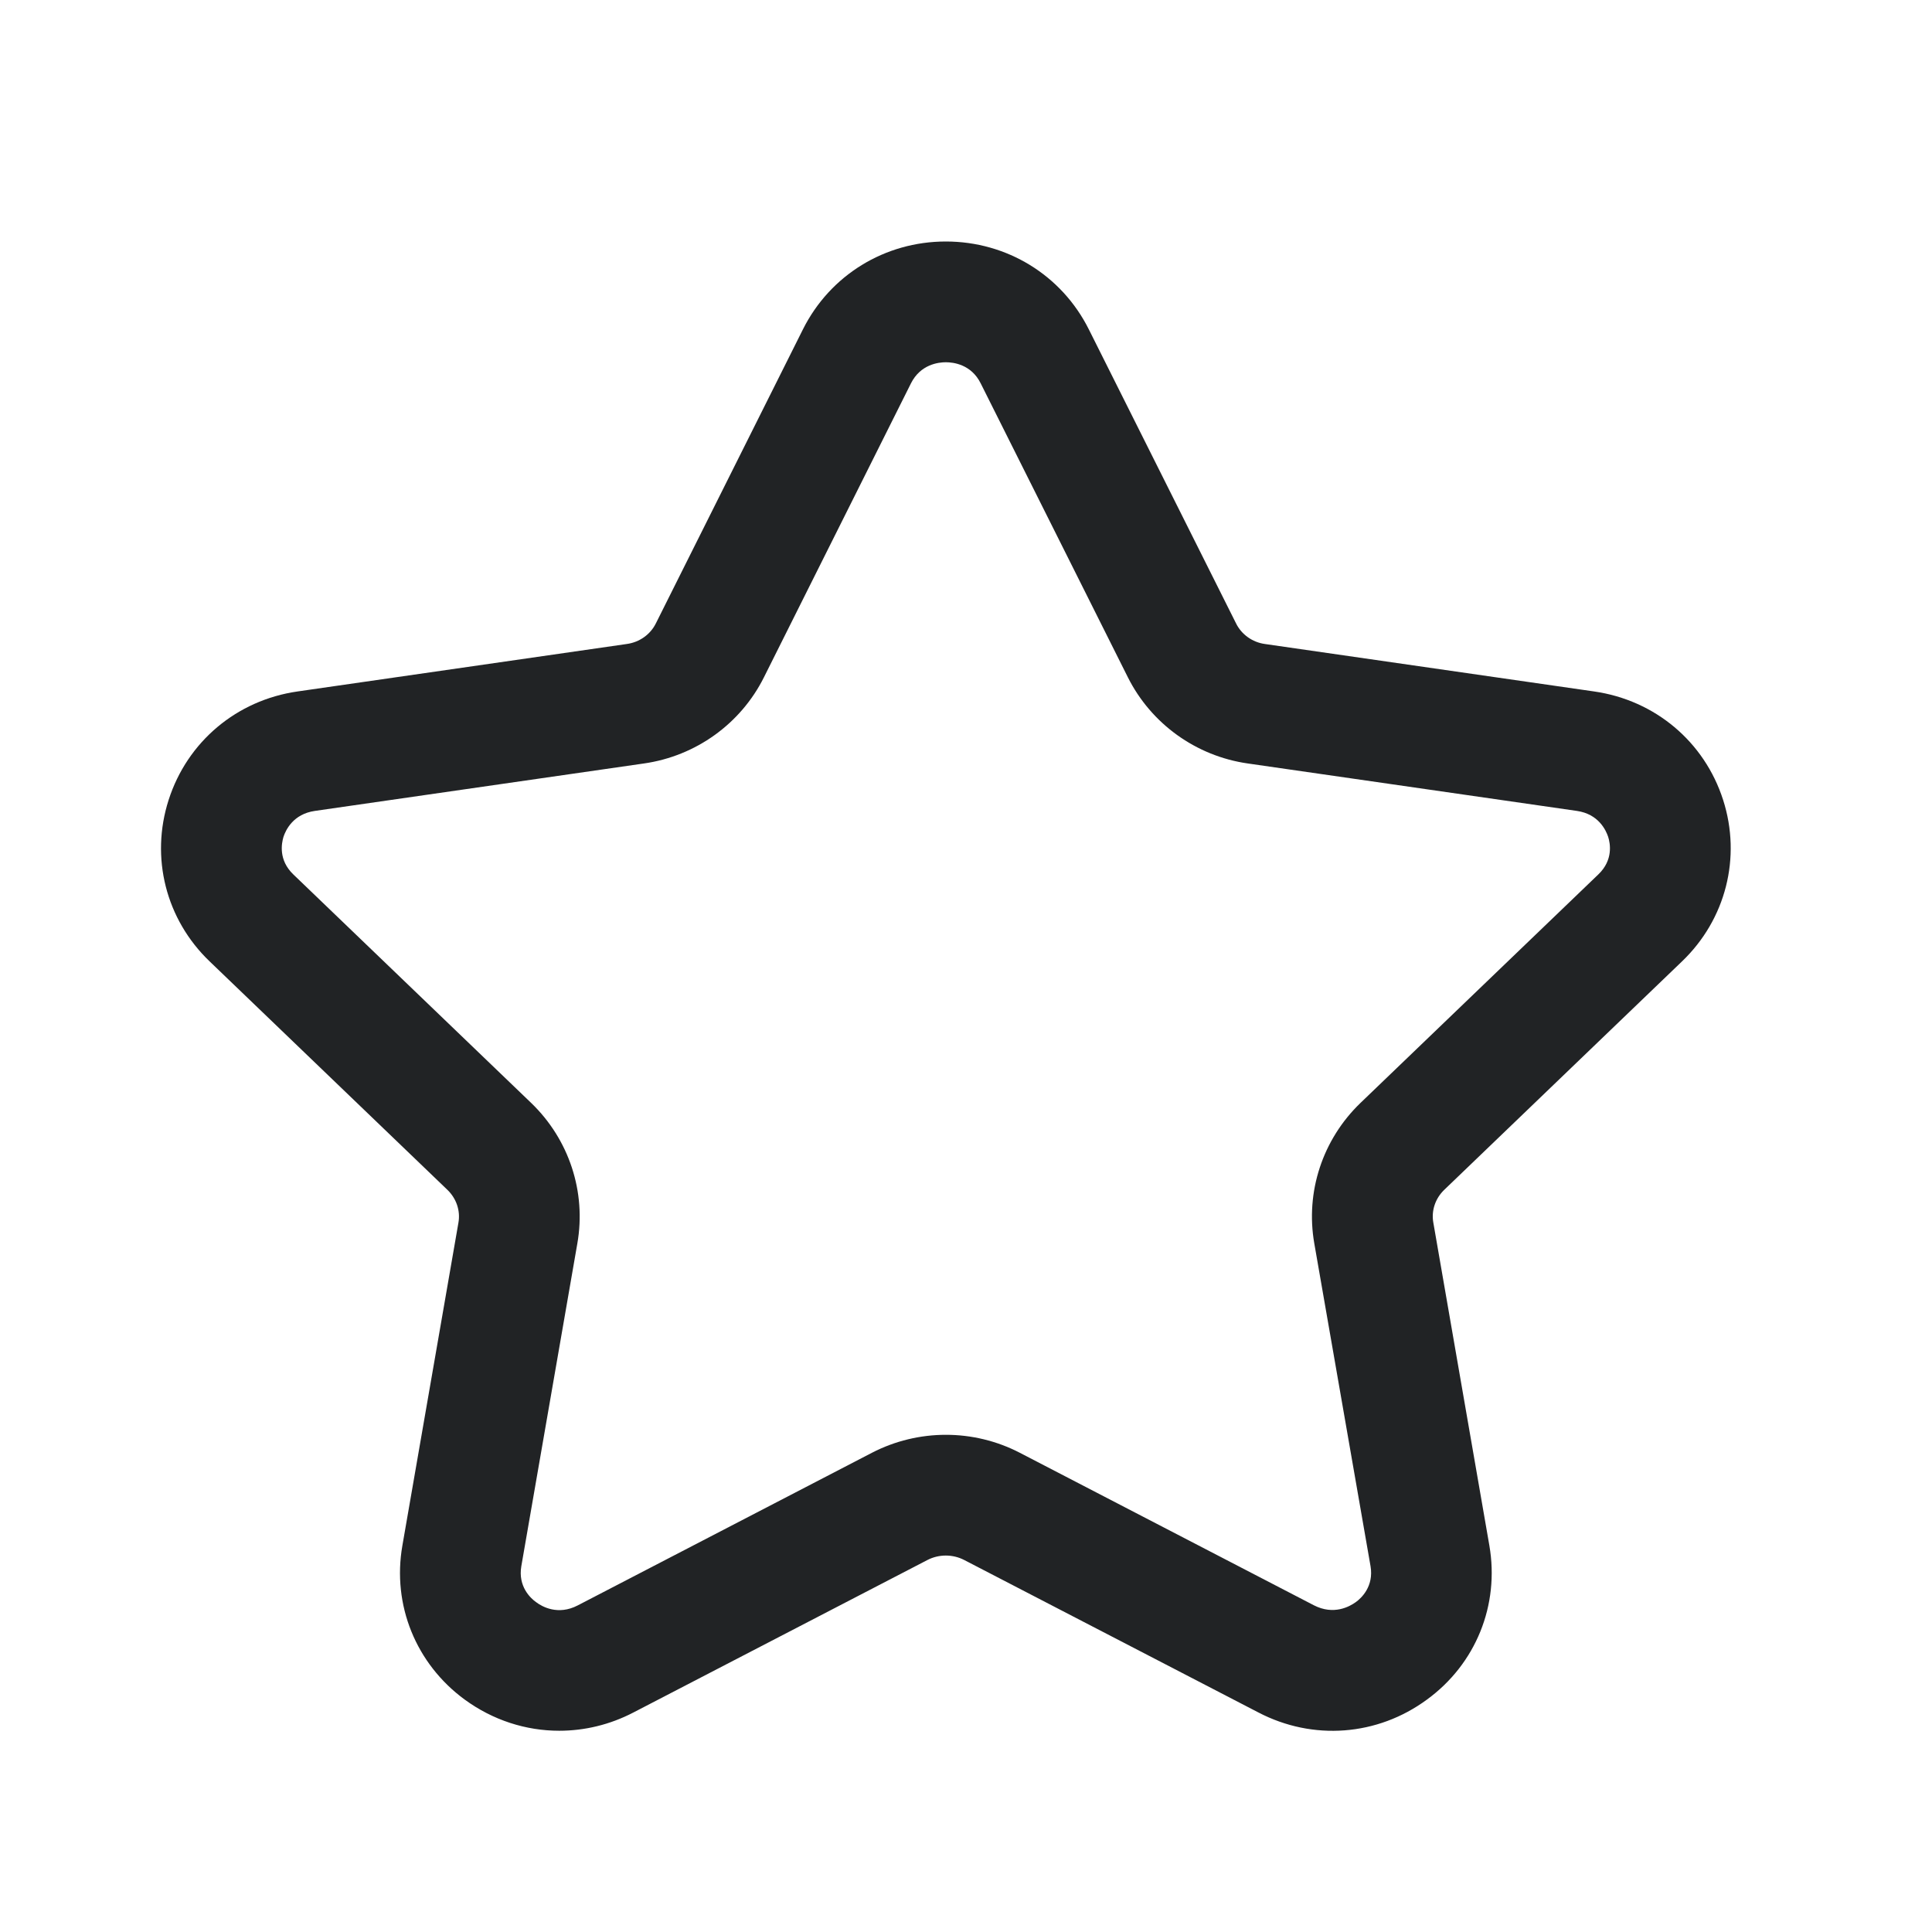 <svg width="18" height="18" viewBox="0 0 18 18" fill="none" xmlns="http://www.w3.org/2000/svg">
<path fill-rule="evenodd" clip-rule="evenodd" d="M8.812 3.375C8.744 3.375 8.576 3.394 8.487 3.572L7.117 6.311C6.901 6.743 6.483 7.044 6 7.113L2.934 7.555C2.731 7.584 2.662 7.734 2.641 7.797C2.623 7.858 2.593 8.012 2.732 8.146L4.949 10.276C5.302 10.616 5.463 11.105 5.379 11.585L4.857 14.592C4.825 14.78 4.942 14.89 4.995 14.927C5.05 14.969 5.199 15.053 5.383 14.957L8.124 13.535C8.556 13.312 9.07 13.312 9.501 13.535L12.241 14.956C12.426 15.051 12.574 14.968 12.631 14.927C12.683 14.89 12.801 14.78 12.769 14.592L12.245 11.585C12.161 11.105 12.322 10.616 12.675 10.276L14.892 8.146C15.032 8.012 15.002 7.857 14.983 7.797C14.962 7.734 14.893 7.584 14.691 7.555L11.625 7.113C11.143 7.044 10.725 6.743 10.508 6.31L9.137 3.572C9.049 3.394 8.881 3.375 8.812 3.375ZM5.21 16.125C4.9 16.125 4.593 16.027 4.33 15.835C3.875 15.502 3.652 14.953 3.749 14.399L4.271 11.392C4.291 11.28 4.252 11.167 4.17 11.087L1.953 8.957C1.545 8.566 1.399 7.989 1.571 7.453C1.745 6.91 2.206 6.523 2.773 6.442L5.839 6C5.958 5.984 6.06 5.911 6.111 5.807L7.481 3.068C7.734 2.563 8.244 2.25 8.812 2.25C9.381 2.25 9.891 2.563 10.144 3.068L11.515 5.806C11.566 5.911 11.668 5.984 11.785 6L14.851 6.442C15.419 6.523 15.88 6.91 16.054 7.453C16.226 7.989 16.079 8.566 15.671 8.957L13.454 11.087C13.372 11.167 13.334 11.28 13.354 11.391L13.876 14.399C13.972 14.954 13.75 15.503 13.294 15.835C12.833 16.174 12.232 16.22 11.723 15.954L8.983 14.534C8.876 14.479 8.748 14.479 8.641 14.534L5.901 15.955C5.682 16.069 5.446 16.125 5.21 16.125Z" fill="#212325"/>
</svg>
